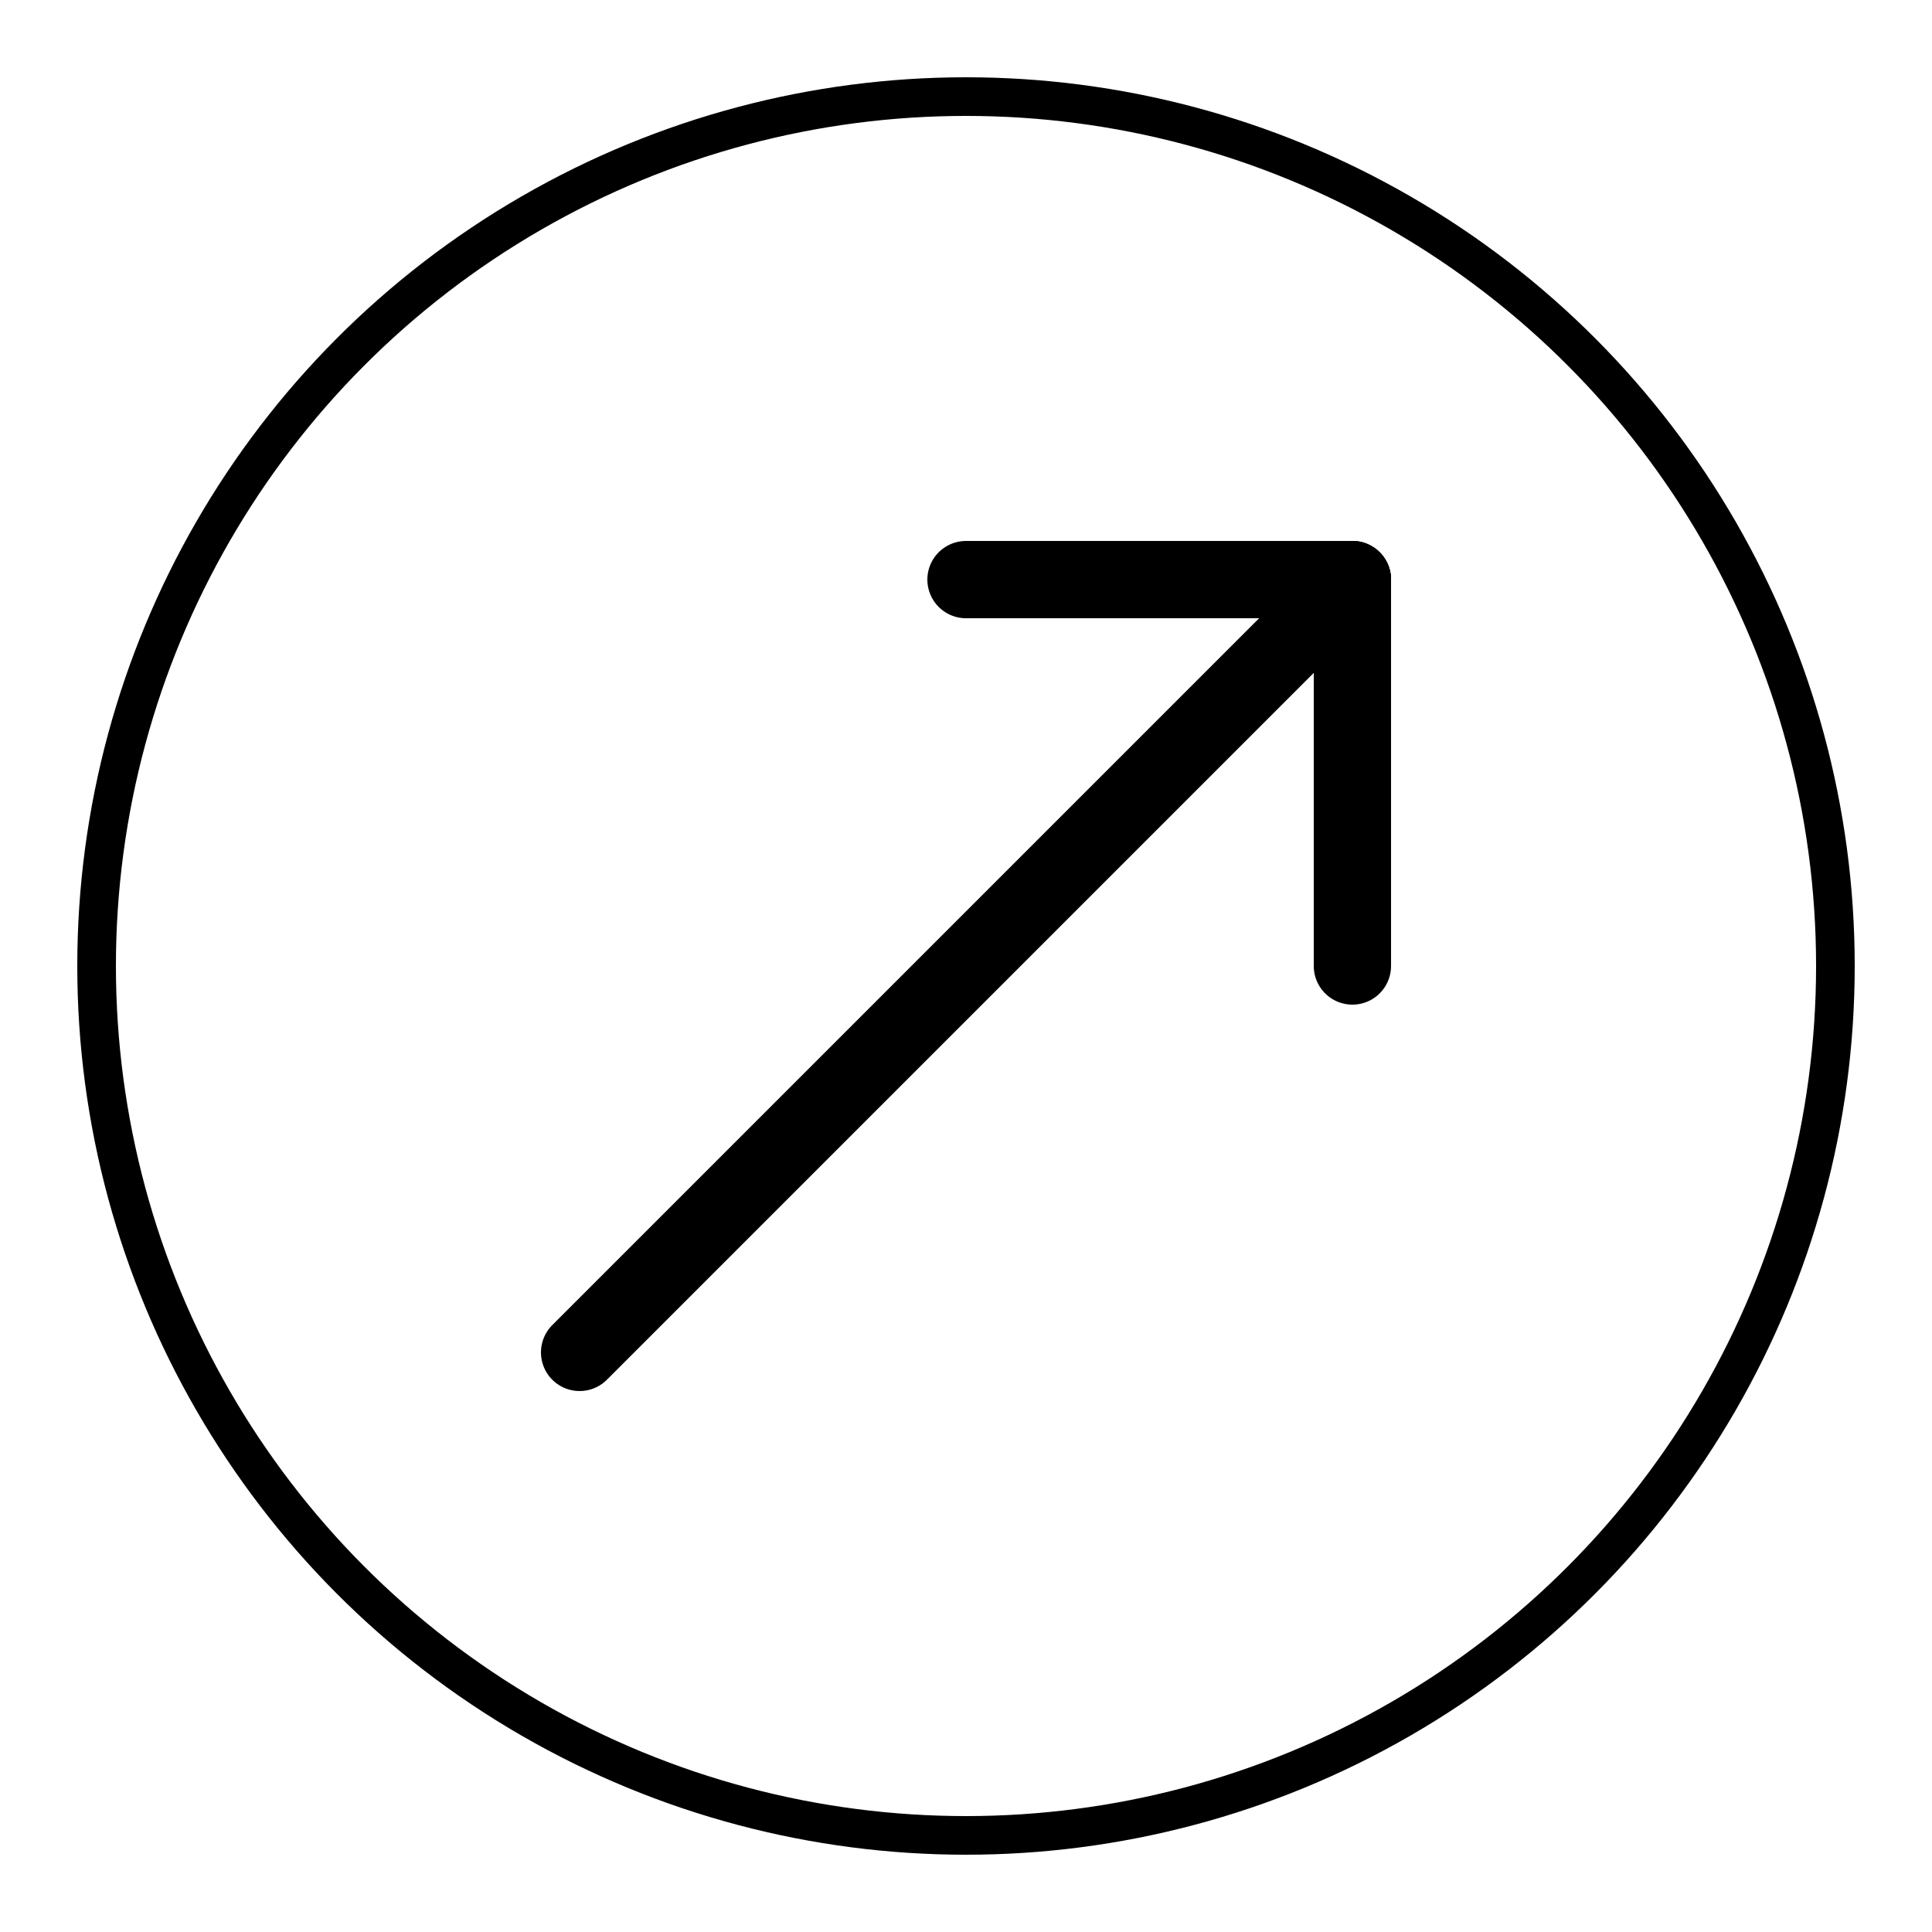 <svg width="100" height="100" viewBox="0 0 100 100" xmlns="http://www.w3.org/2000/svg">
  <!-- Пустой круг с черной обводкой -->
  <circle cx="50" cy="50" r="45" stroke="black" stroke-width="2" fill="none" />
  
  <!-- Стрелка под углом 45 градусов вправо -->
  <line x1="30" y1="70" x2="70" y2="30" stroke="black" stroke-width="4" stroke-linecap="round" />
  <line x1="50" y1="30" x2="70" y2="30" stroke="black" stroke-width="4" stroke-linecap="round" />
  <line x1="70" y1="30" x2="70" y2="50" stroke="black" stroke-width="4" stroke-linecap="round" />
</svg>
